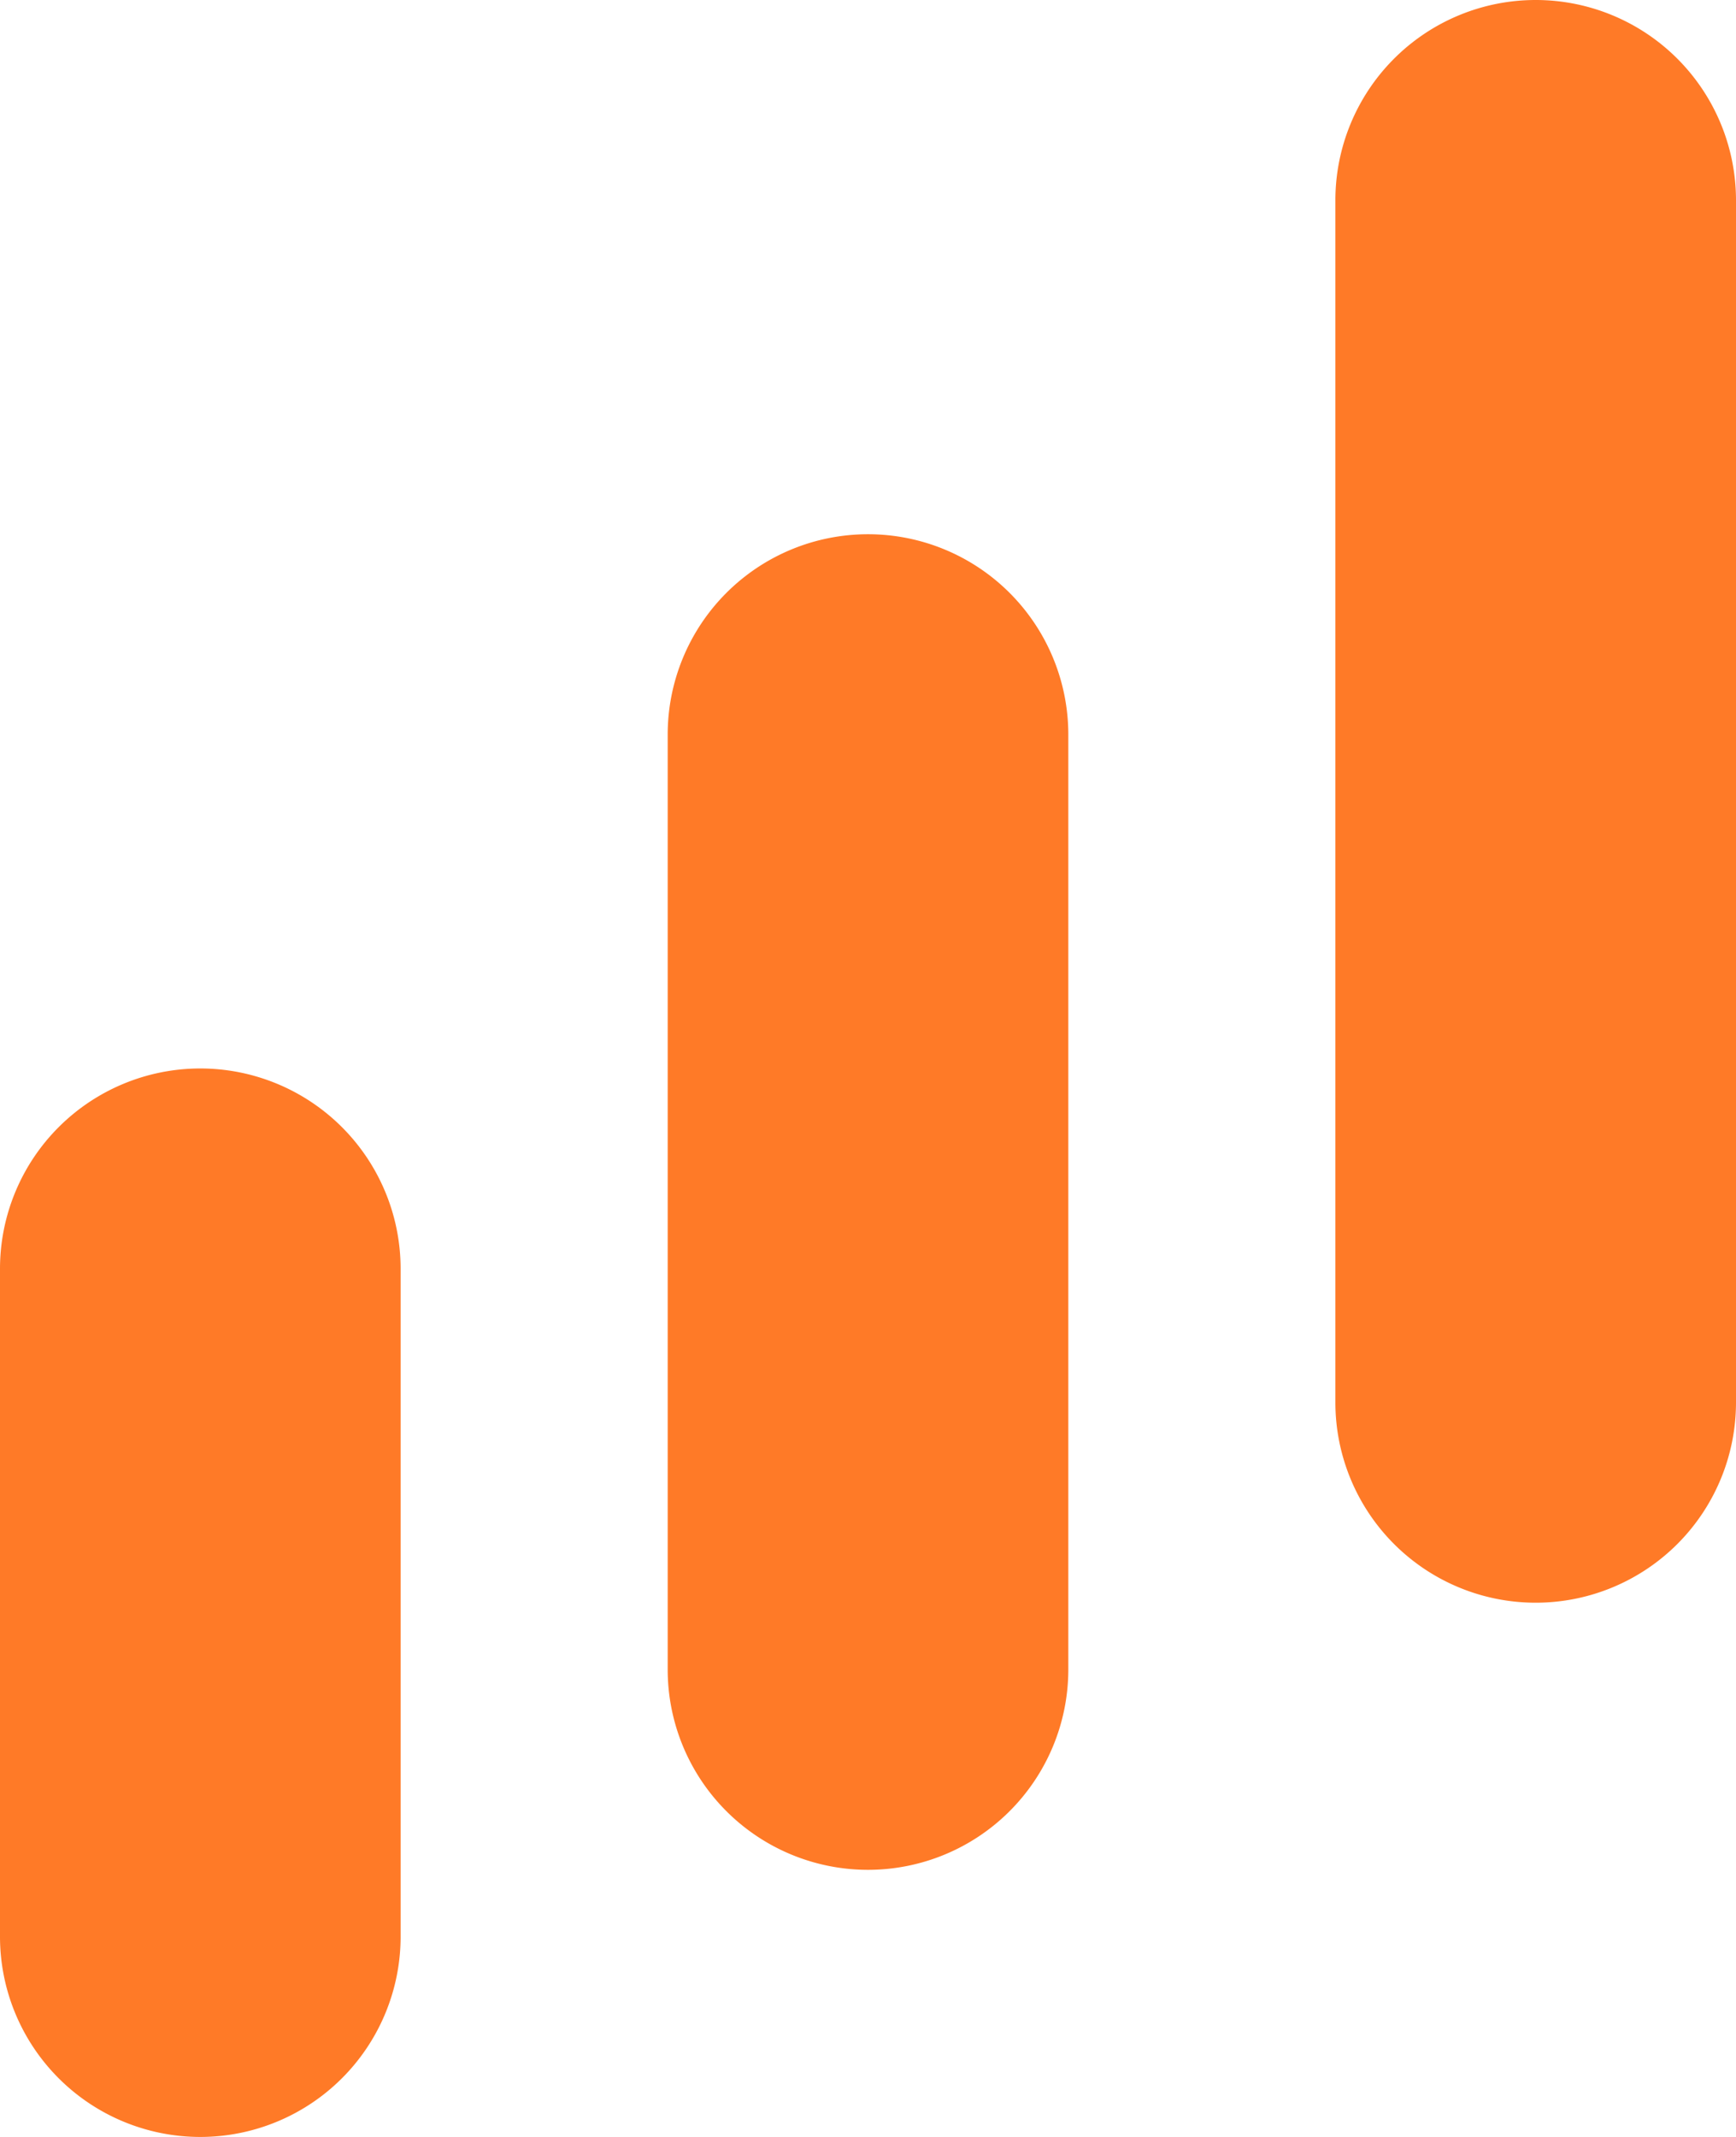 <svg xmlns="http://www.w3.org/2000/svg" width="26" height="32" fill="none"><path fill="#FF7A27" d="M20 3a3 3 0 1 1 6 0v18a3 3 0 1 1-6 0V3ZM10 11a3 3 0 1 1 6 0v14a3 3 0 1 1-6 0V11ZM0 19a3 3 0 1 1 6 0v10a3 3 0 1 1-6 0V19Z"/></svg>